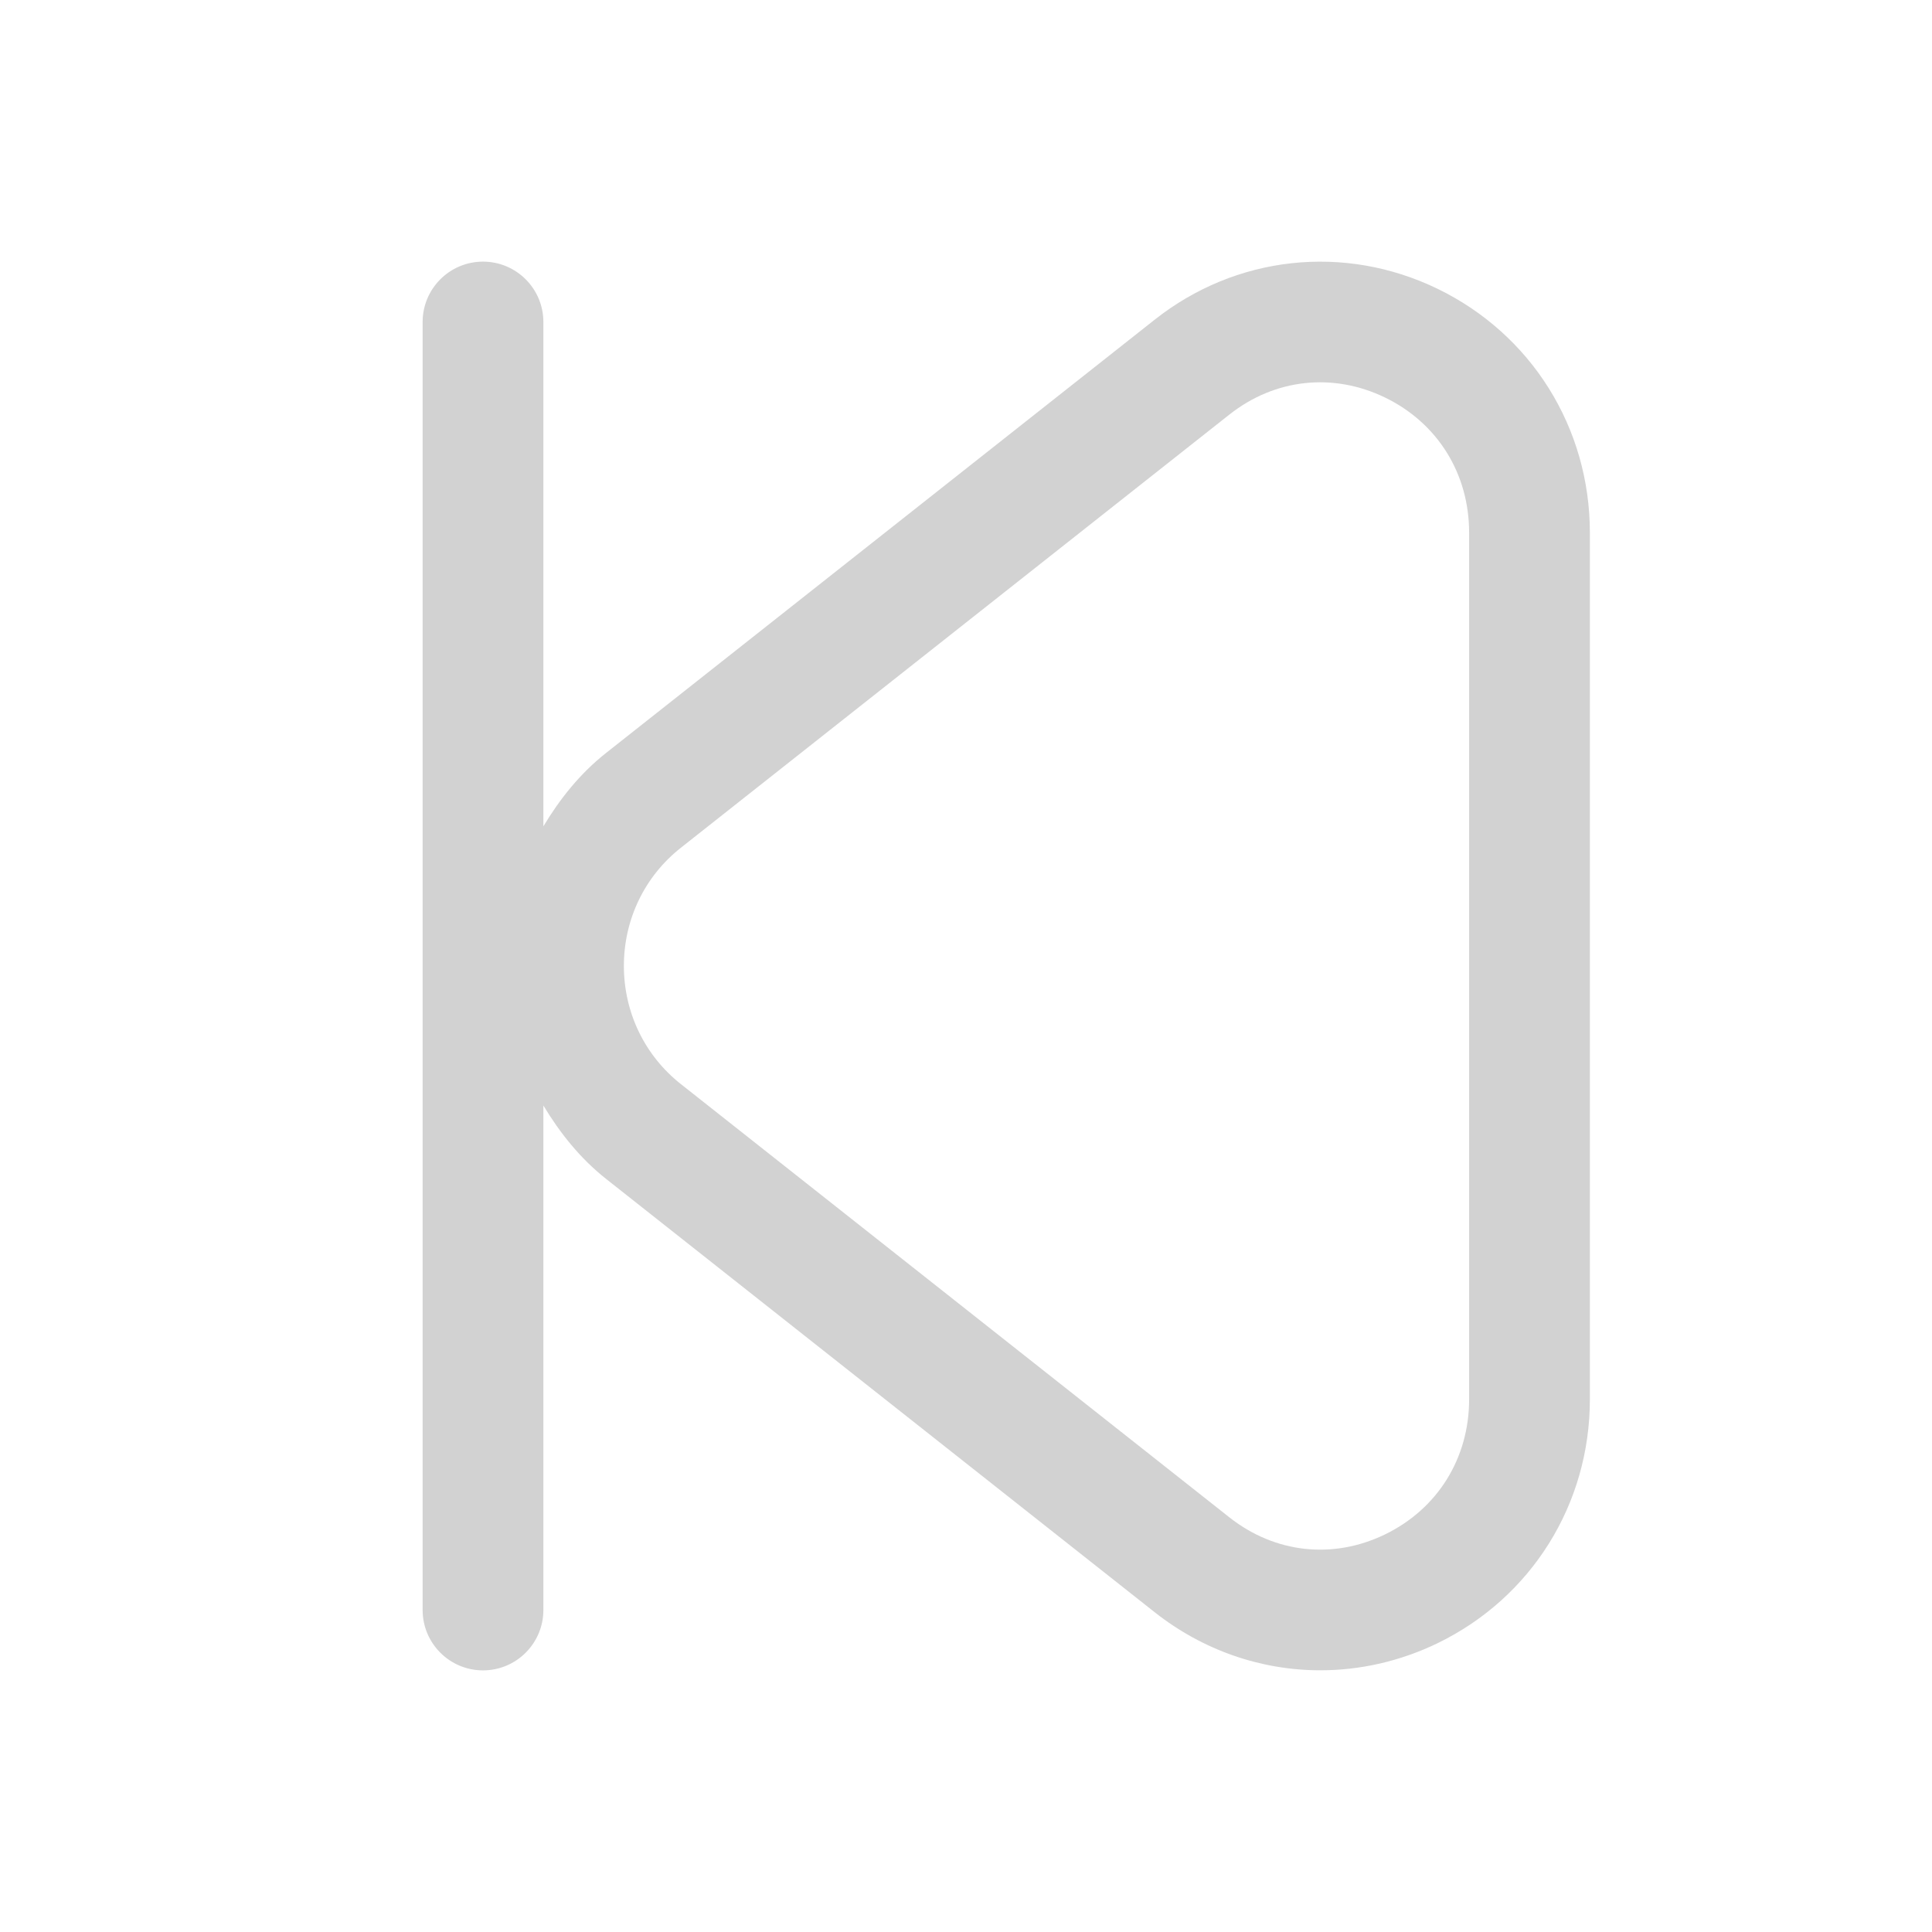 <svg width="24" height="24" viewBox="0 0 24 24" fill="none" xmlns="http://www.w3.org/2000/svg">
<path d="M17.857 3.587C16.7 3.027 15.353 3.173 14.343 3.972L7.528 9.354C7.205 9.609 6.955 9.924 6.75 10.265V4C6.75 3.586 6.414 3.25 6 3.25C5.586 3.25 5.25 3.586 5.25 4V20C5.25 20.414 5.586 20.75 6 20.75C6.414 20.75 6.75 20.414 6.75 20V13.733C6.956 14.074 7.206 14.389 7.528 14.644L14.343 20.027C14.947 20.504 15.67 20.749 16.402 20.749C16.895 20.749 17.391 20.638 17.857 20.413C19.024 19.847 19.75 18.686 19.75 17.383V6.618C19.75 5.314 19.024 4.153 17.857 3.587ZM18.25 17.382C18.25 18.116 17.858 18.745 17.203 19.062C16.558 19.374 15.838 19.295 15.273 18.85L8.458 13.467C8.008 13.112 7.75 12.576 7.75 11.999C7.75 11.421 8.008 10.886 8.458 10.531L15.273 5.149C15.837 4.704 16.558 4.626 17.203 4.937C17.858 5.254 18.25 5.883 18.25 6.617V17.382Z" fill="#D2D2D2"/>
</svg>
